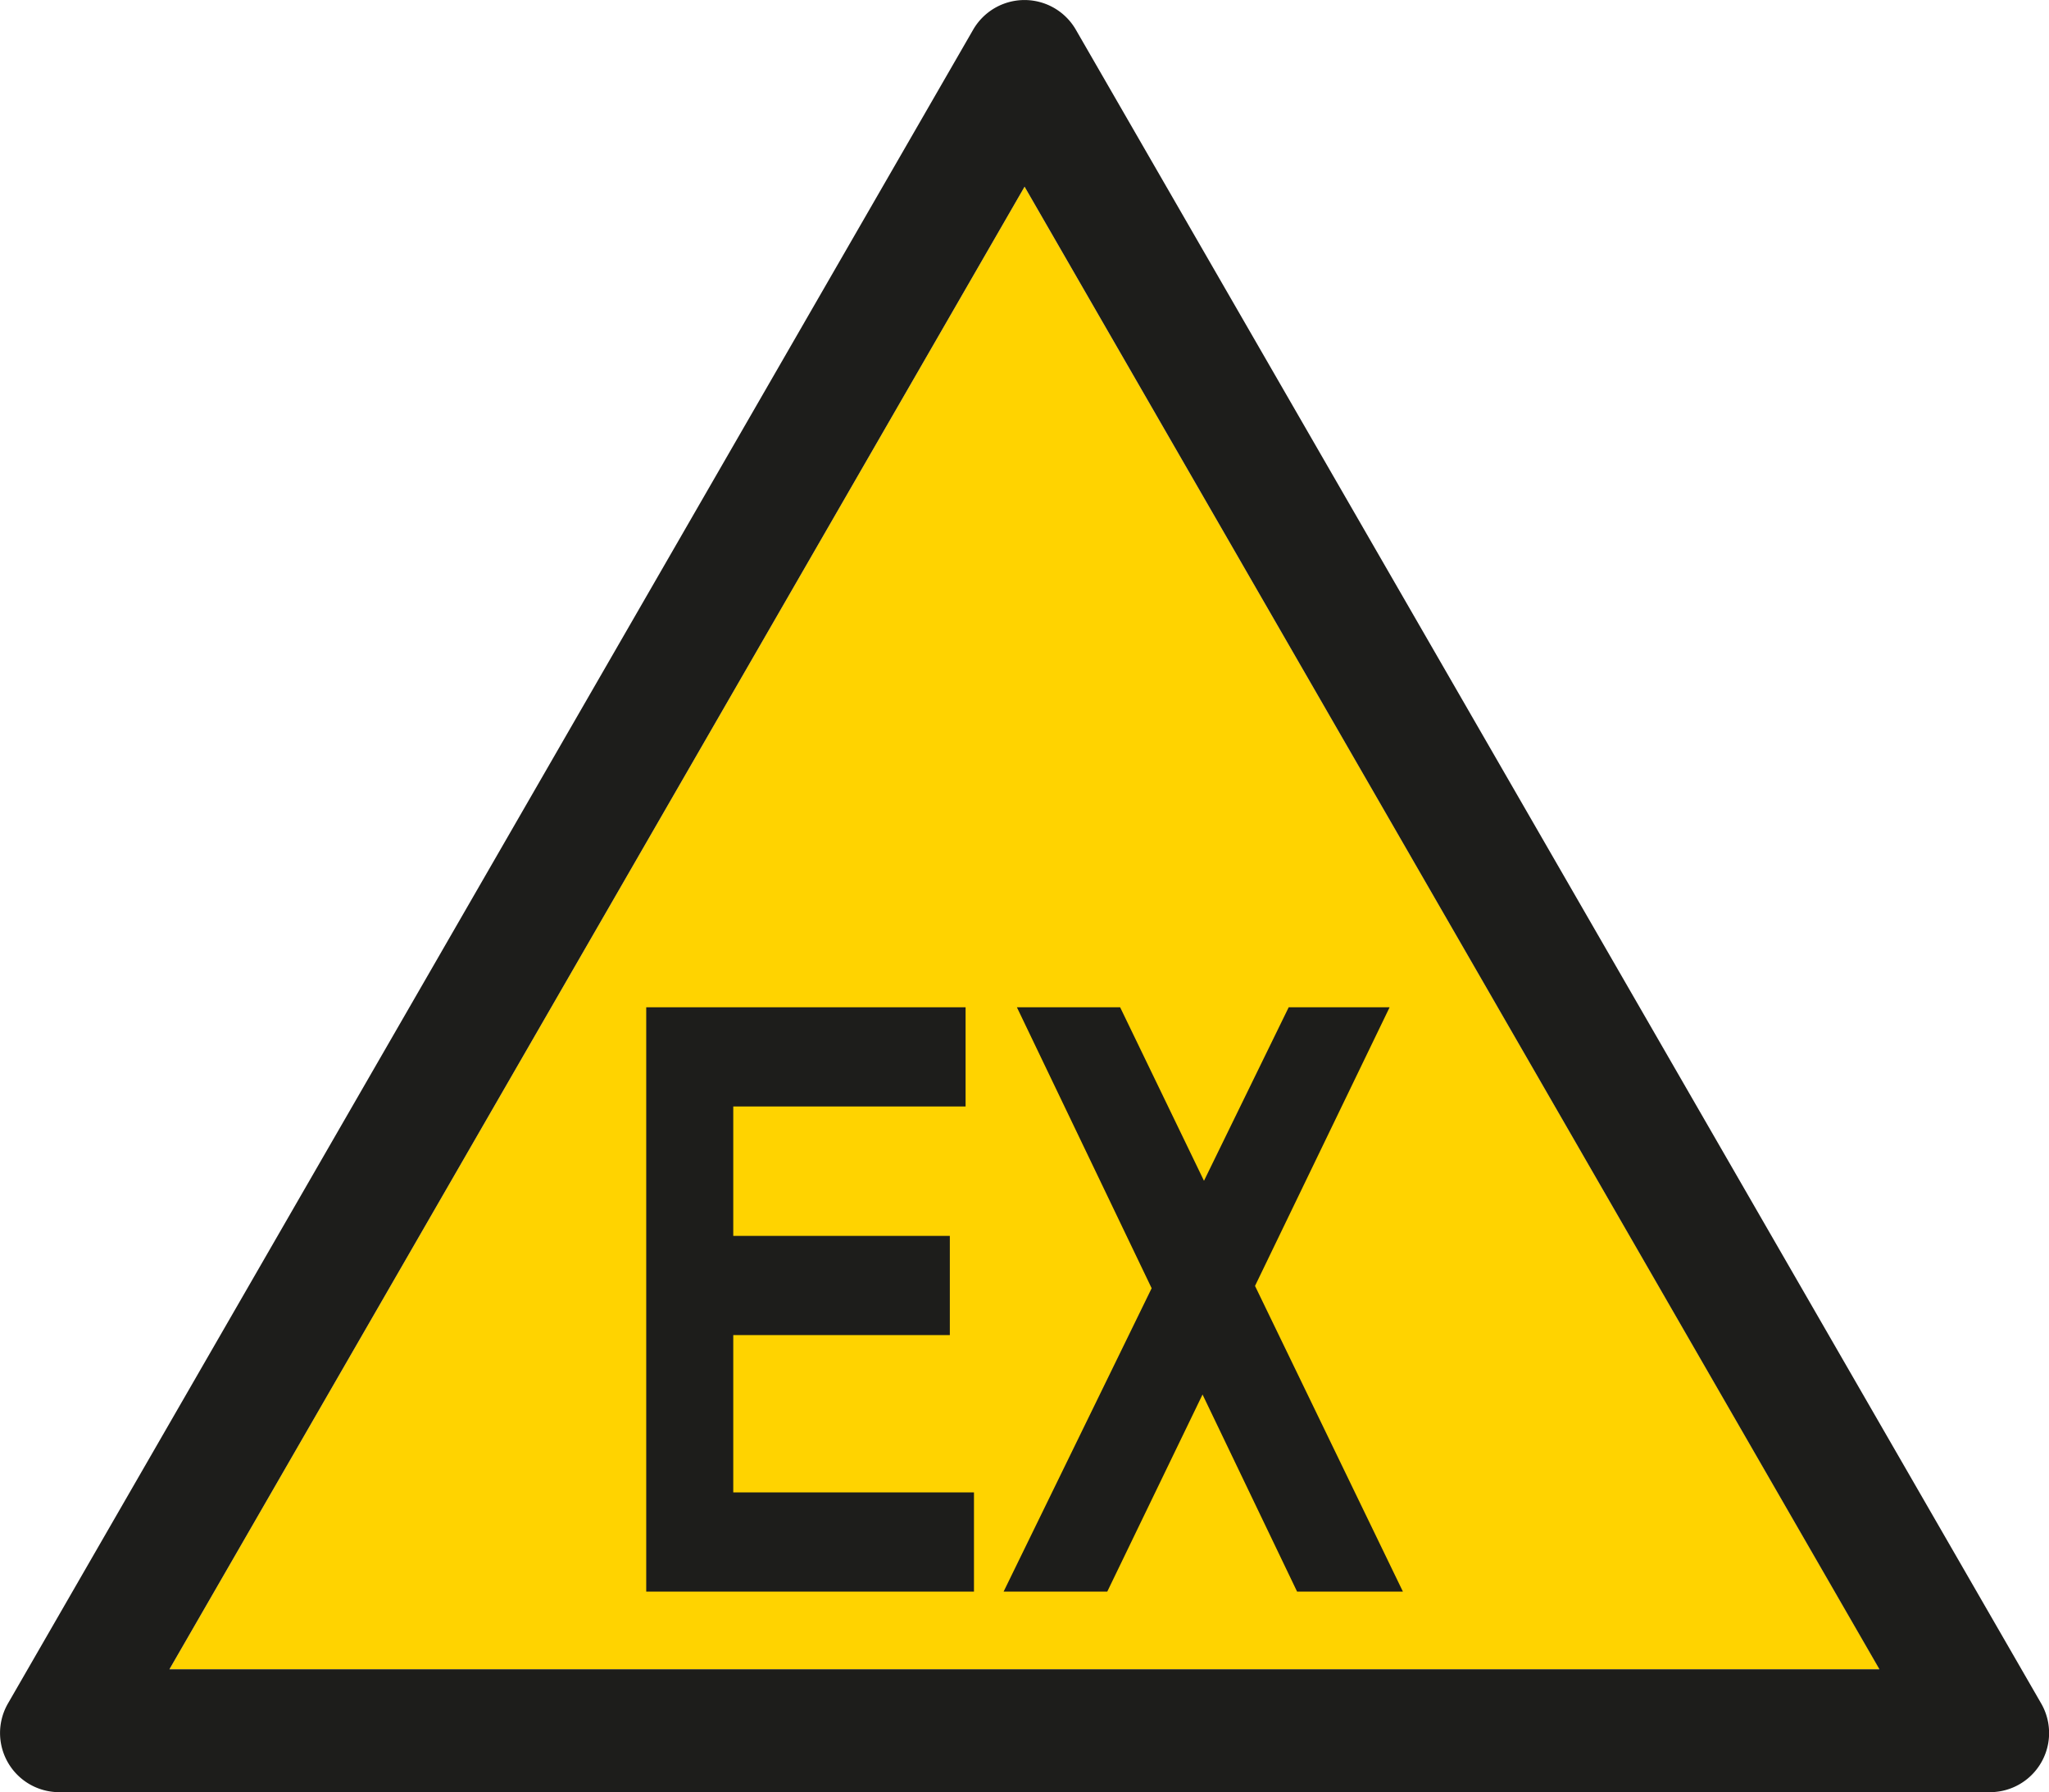 <svg id="Laag_1" data-name="Laag 1" xmlns="http://www.w3.org/2000/svg" viewBox="0 0 141.73 123.94"><defs><style>.cls-1{fill:#ffd300;}.cls-2{fill:#1d1d1b;}</style></defs><title>W-NL-001 Explosieve atmosfeer</title><polygon class="cls-1" points="11.72 115.44 70.87 12.91 130.01 115.44 11.72 115.44 11.72 115.44"/><path class="cls-2" d="M11.72,115.44,70.87,12.91,130,115.44Zm129.46,2.35L74.42,2.06a4.1,4.1,0,0,0-7.11,0L.56,117.79a4.09,4.09,0,0,0,3.55,6.15H137.63a4.09,4.09,0,0,0,3.55-6.15Z" transform="translate(0 0)"/><polyline class="cls-2" points="44.7 110.07 44.7 69.66 66.79 69.66 66.79 76.52 50.72 76.52 50.72 85.47 65.7 85.47 65.7 92.33 50.72 92.33 50.72 103.21 67.37 103.21 67.37 110.07 44.7 110.07"/><polyline class="cls-2" points="69.42 110.07 79.66 89.09 70.34 69.66 77.48 69.66 83.28 81.66 89.14 69.66 96.12 69.66 86.81 88.93 97.04 110.07 89.72 110.07 83.18 96.44 76.59 110.07 69.42 110.07"/></svg>